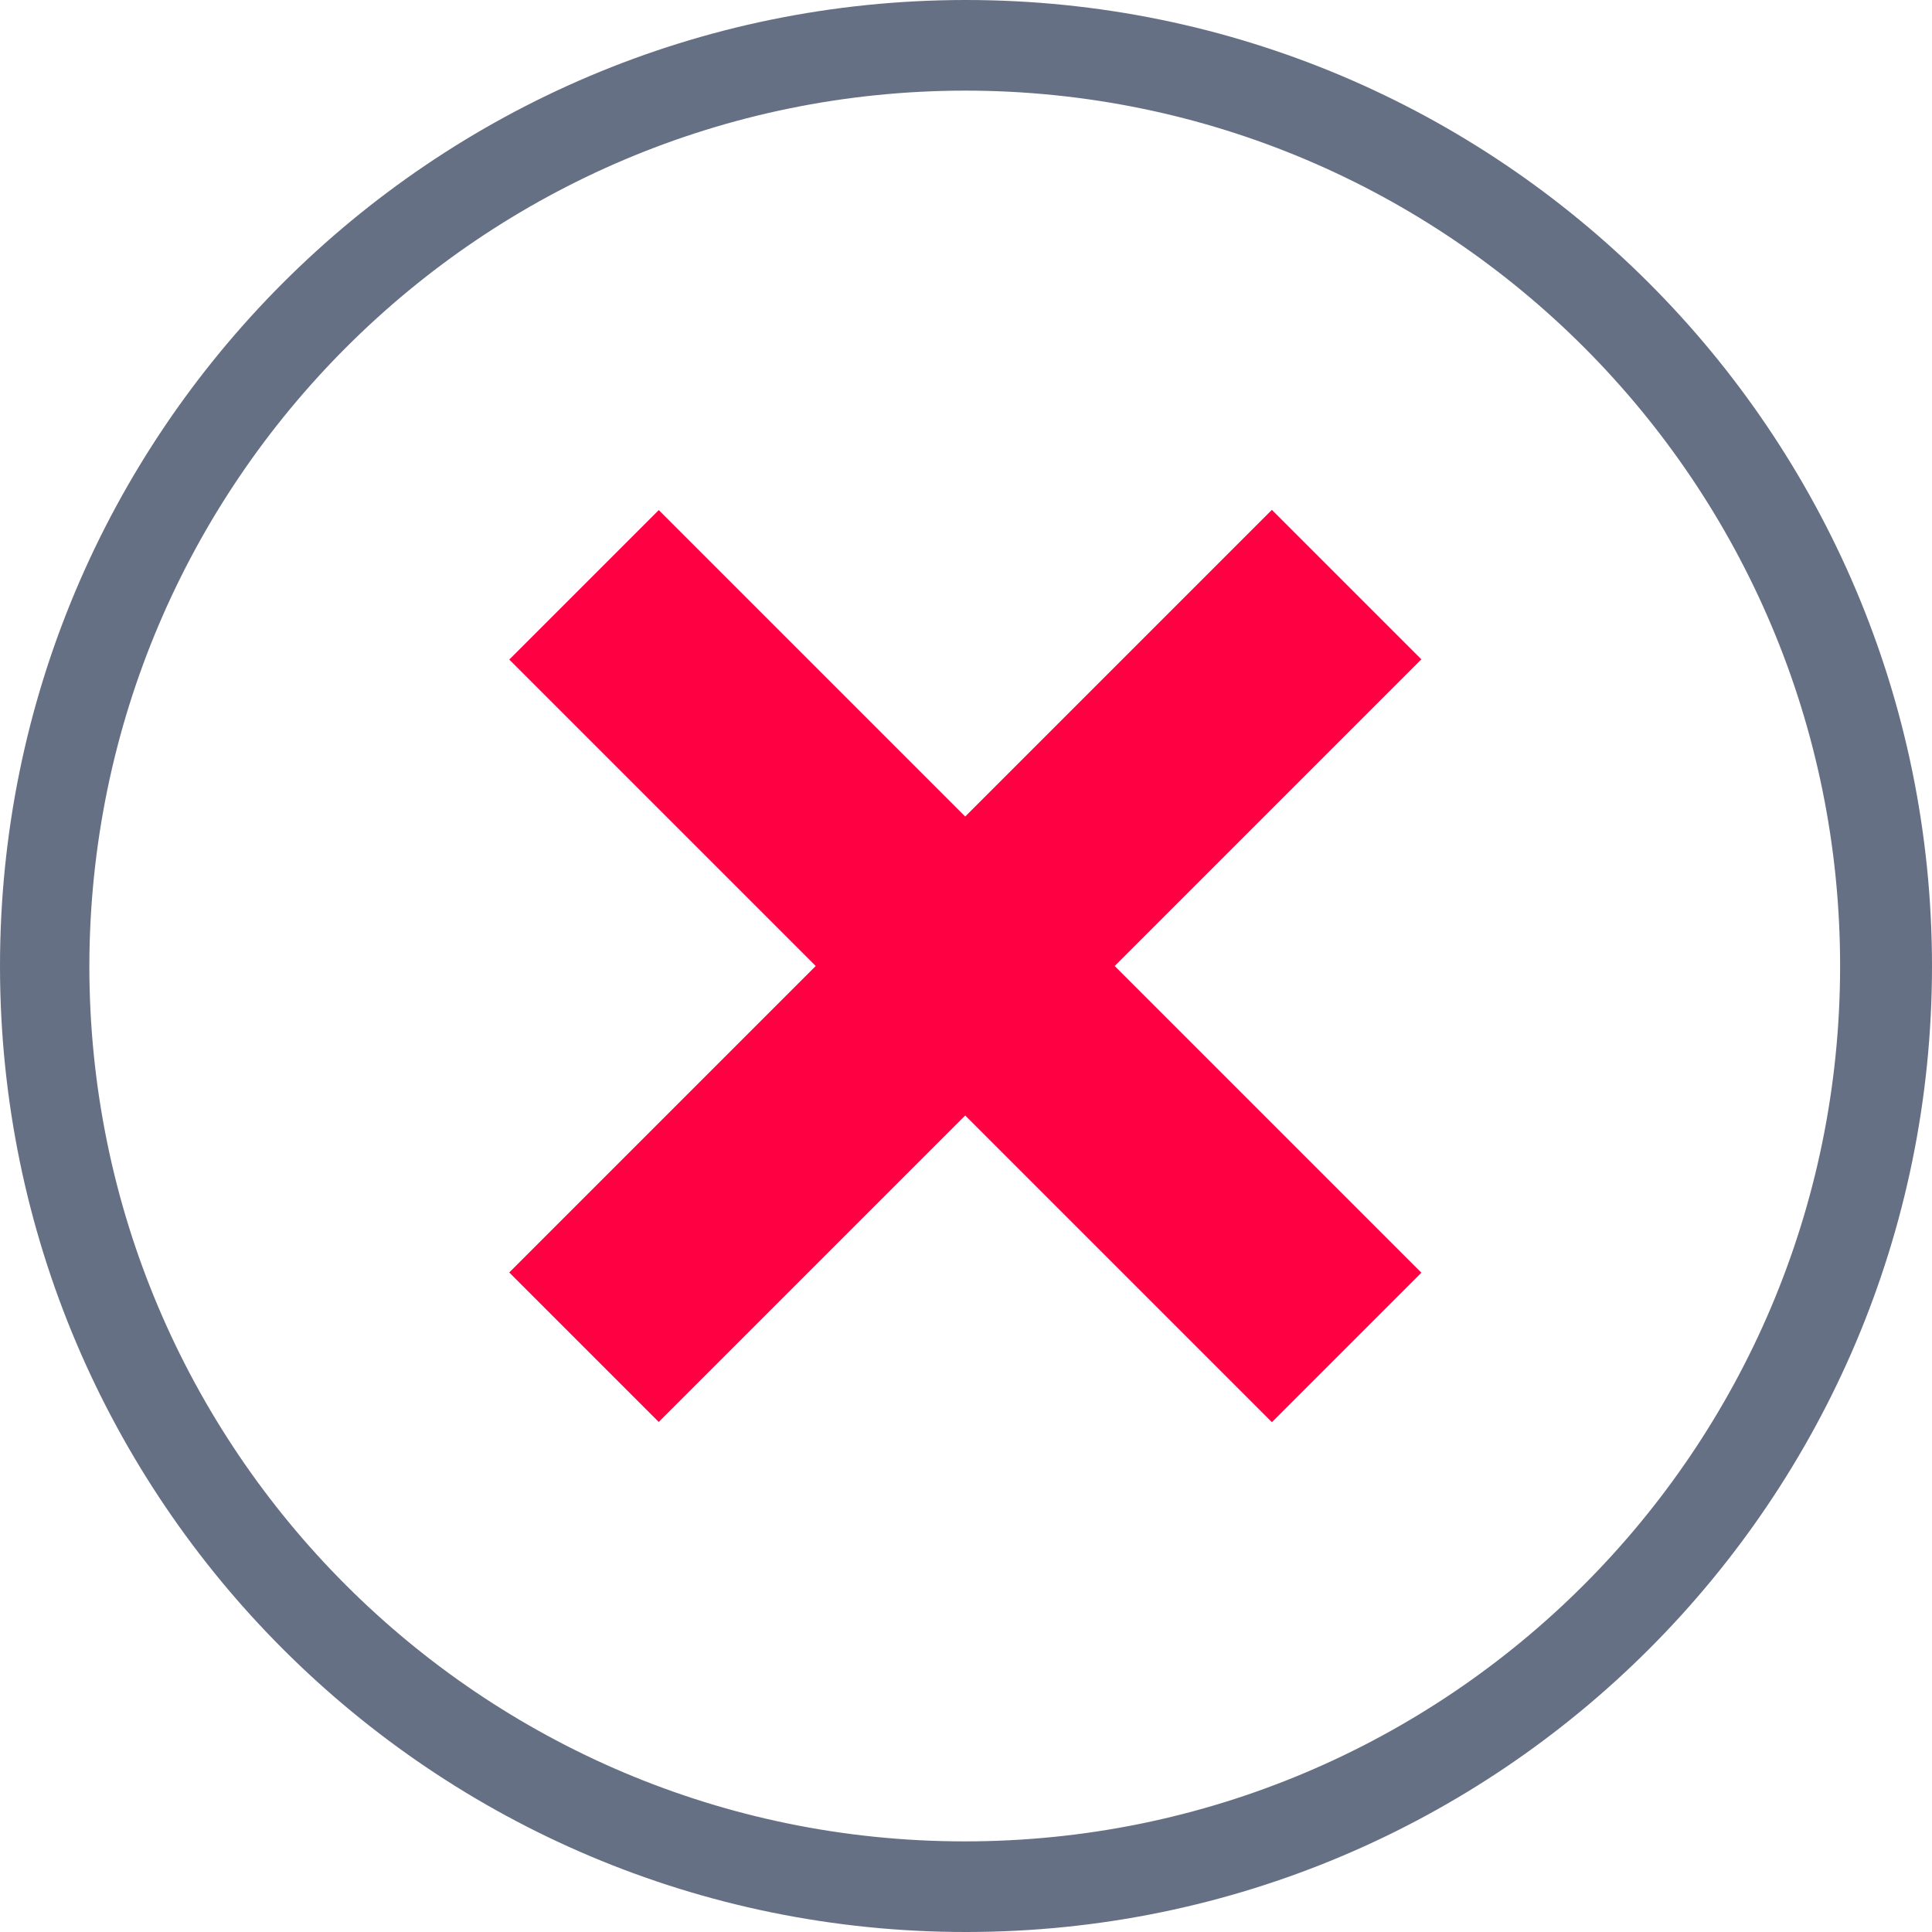 <svg version="1.1" id="Layer_1" xmlns="http://www.w3.org/2000/svg" xmlns:xlink="http://www.w3.org/1999/xlink" x="0px" y="0px" viewBox="0 0 512 512" style="enable-background:new 0 0 512 512;" xml:space="preserve"><path style="fill: rgb(102, 112, 133);" d="M255.832,24.016c128.124,0.096,231.912,104.028,231.816,232.152S383.62,488.08,255.496,487.984 C127.444,487.888,23.68,384.052,23.68,256C23.872,127.892,127.724,24.112,255.832,24.016 M255.832,0 C114.443,0.096-0.096,114.779,0,256.168S114.779,512.096,256.168,512C397.485,511.904,512,397.317,512,256 C511.952,114.571,397.261-0.048,255.832,0z" fill="#C7D5DD"></path><g><rect x="227.863" y="113.103" transform="matrix(0.707 -0.707 0.707 0.707 -106.097 255.923)" style="fill: rgb(255, 0, 67);" width="56.028" height="285.857" fill="#E04F5F"></rect><rect x="112.943" y="227.962" transform="matrix(0.707 -0.707 0.707 0.707 -106.059 255.902)" style="fill: rgb(255, 0, 67);" width="285.857" height="56.028" fill="#E04F5F"></rect></g></svg>